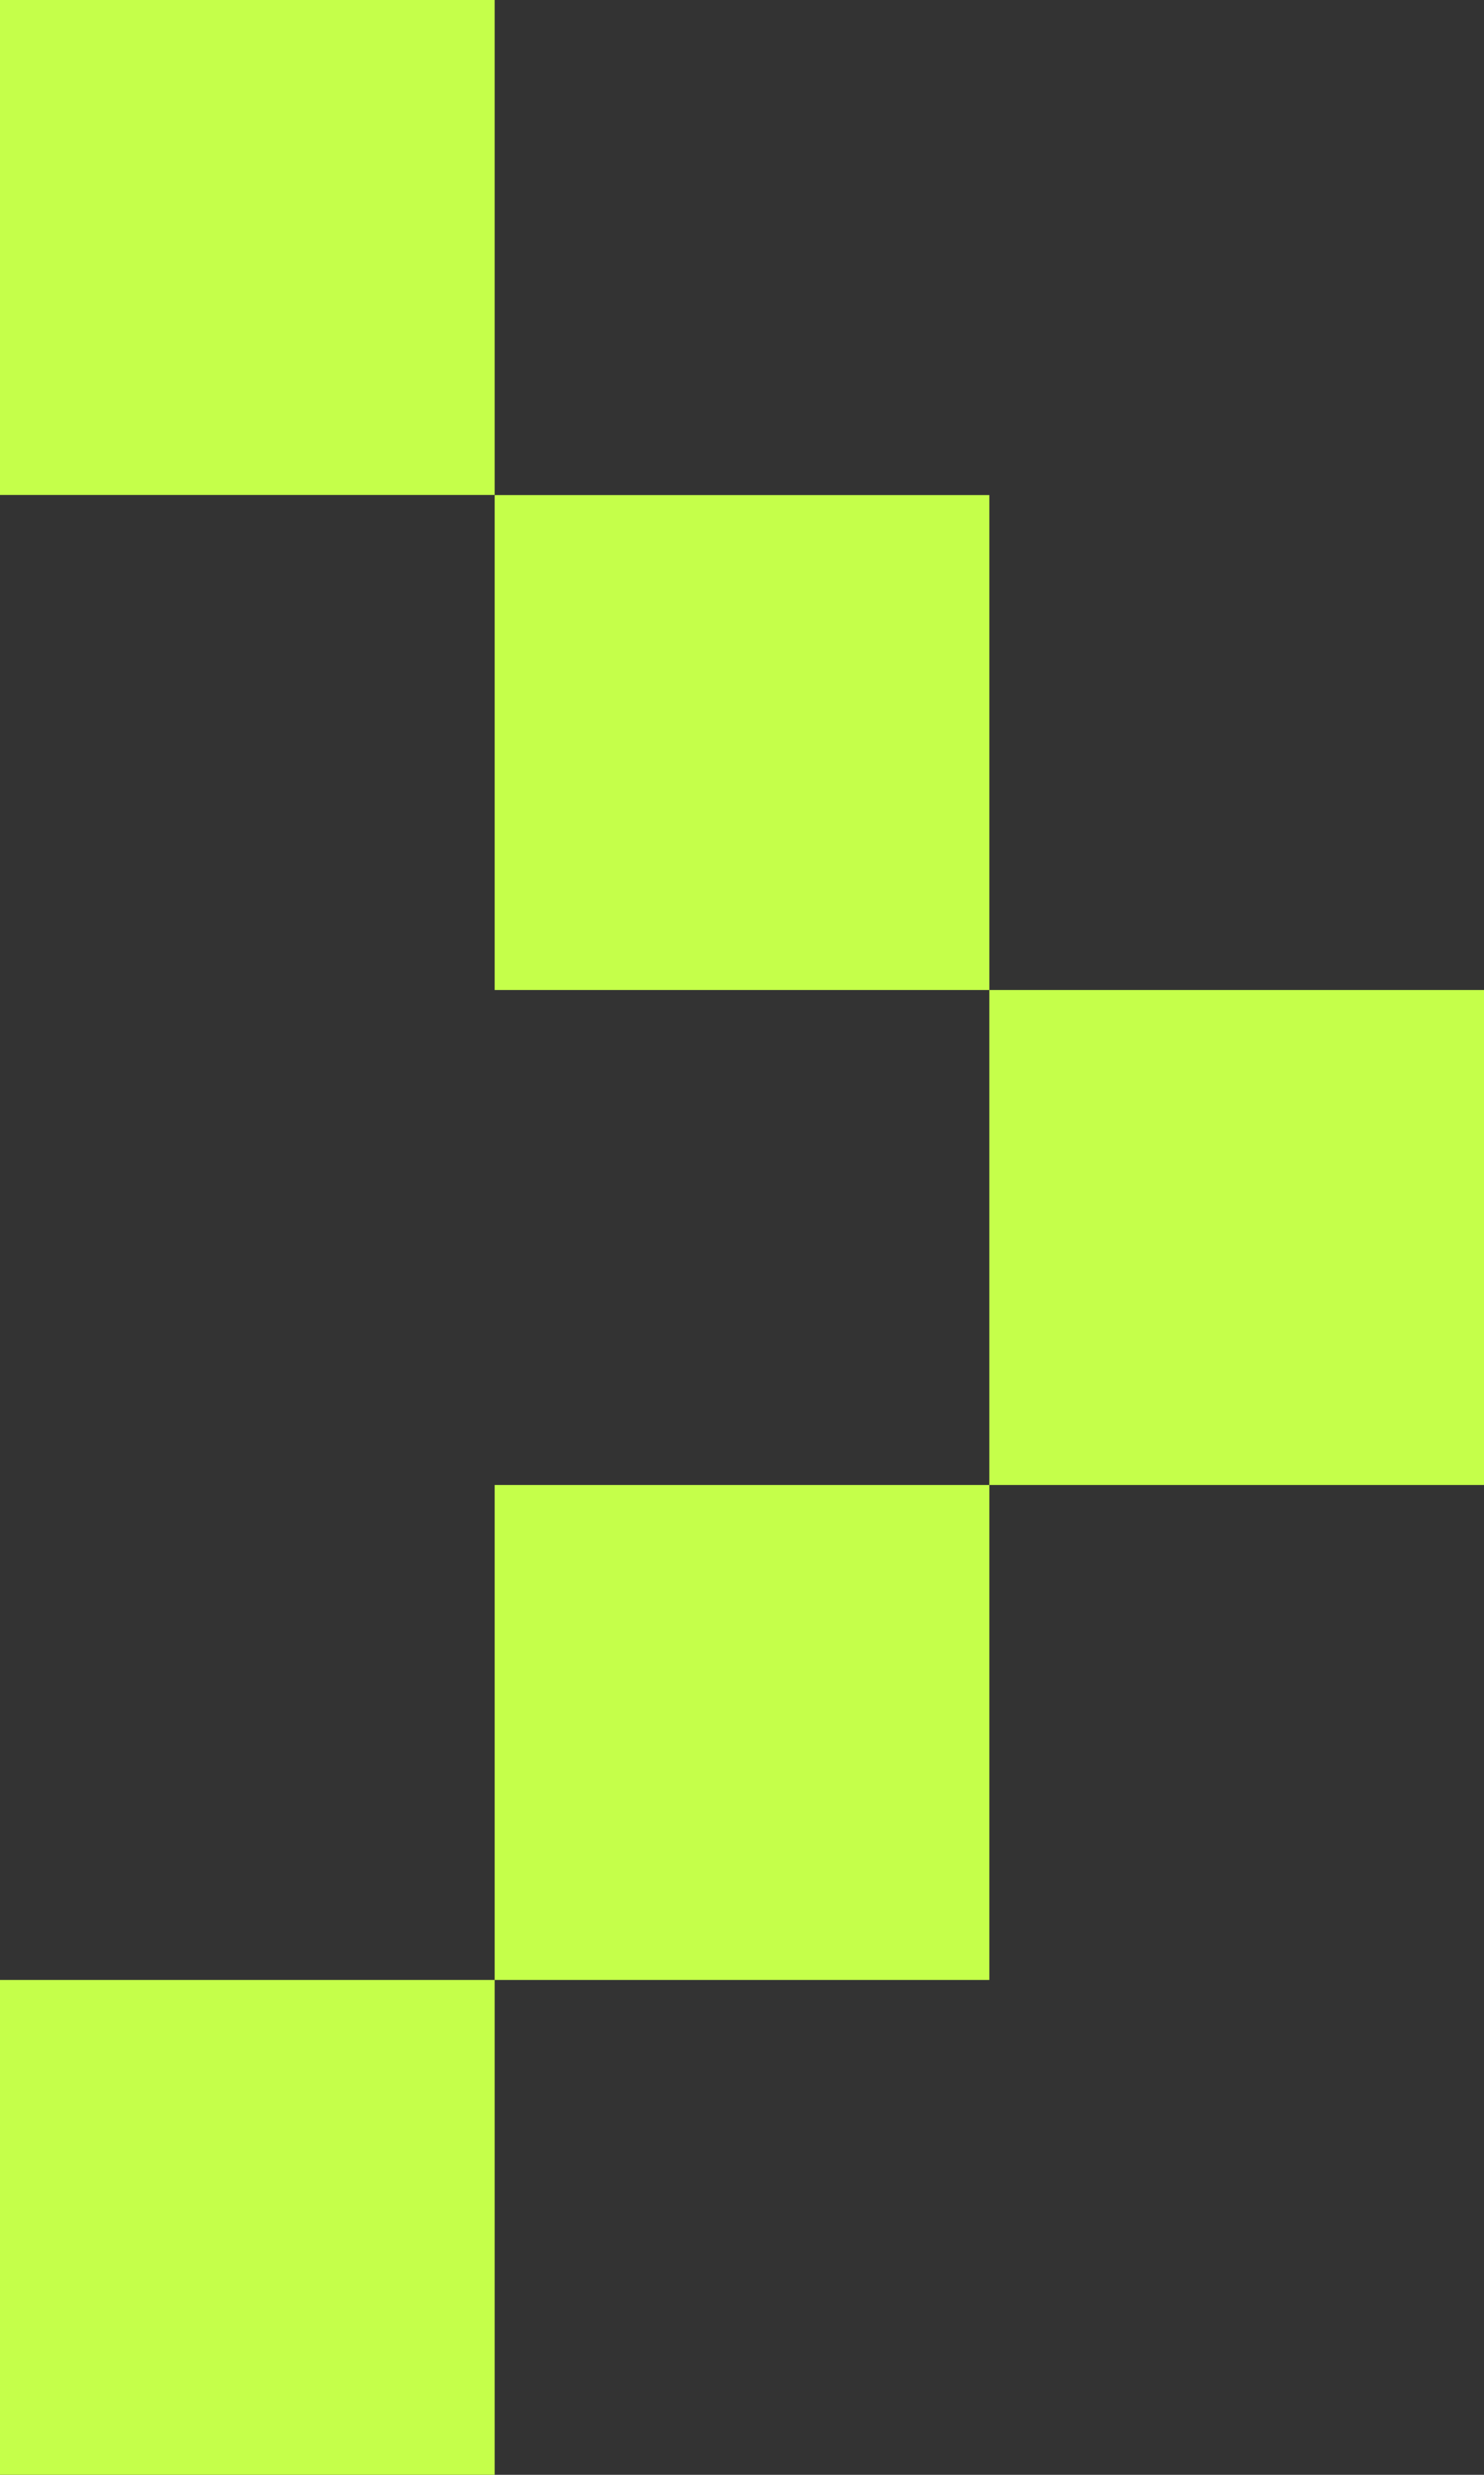 <svg width="15" height="25" viewBox="0 0 15 25" fill="none" xmlns="http://www.w3.org/2000/svg">
<rect x="0" y="0" width="15" height="25" fill="#333333" stroke="none"/>
<path fill-rule="evenodd" clip-rule="evenodd" d="M-0 0V5H5V0H-0ZM5 10.001V5.001H10V10.001H5ZM10 15.001V10.001H15V15.001H10ZM5 15.001V20.001H10V15.001H5ZM-0 25.001V20.001H5V25.001H-0Z" fill="#C5FF4A"/>
</svg>

